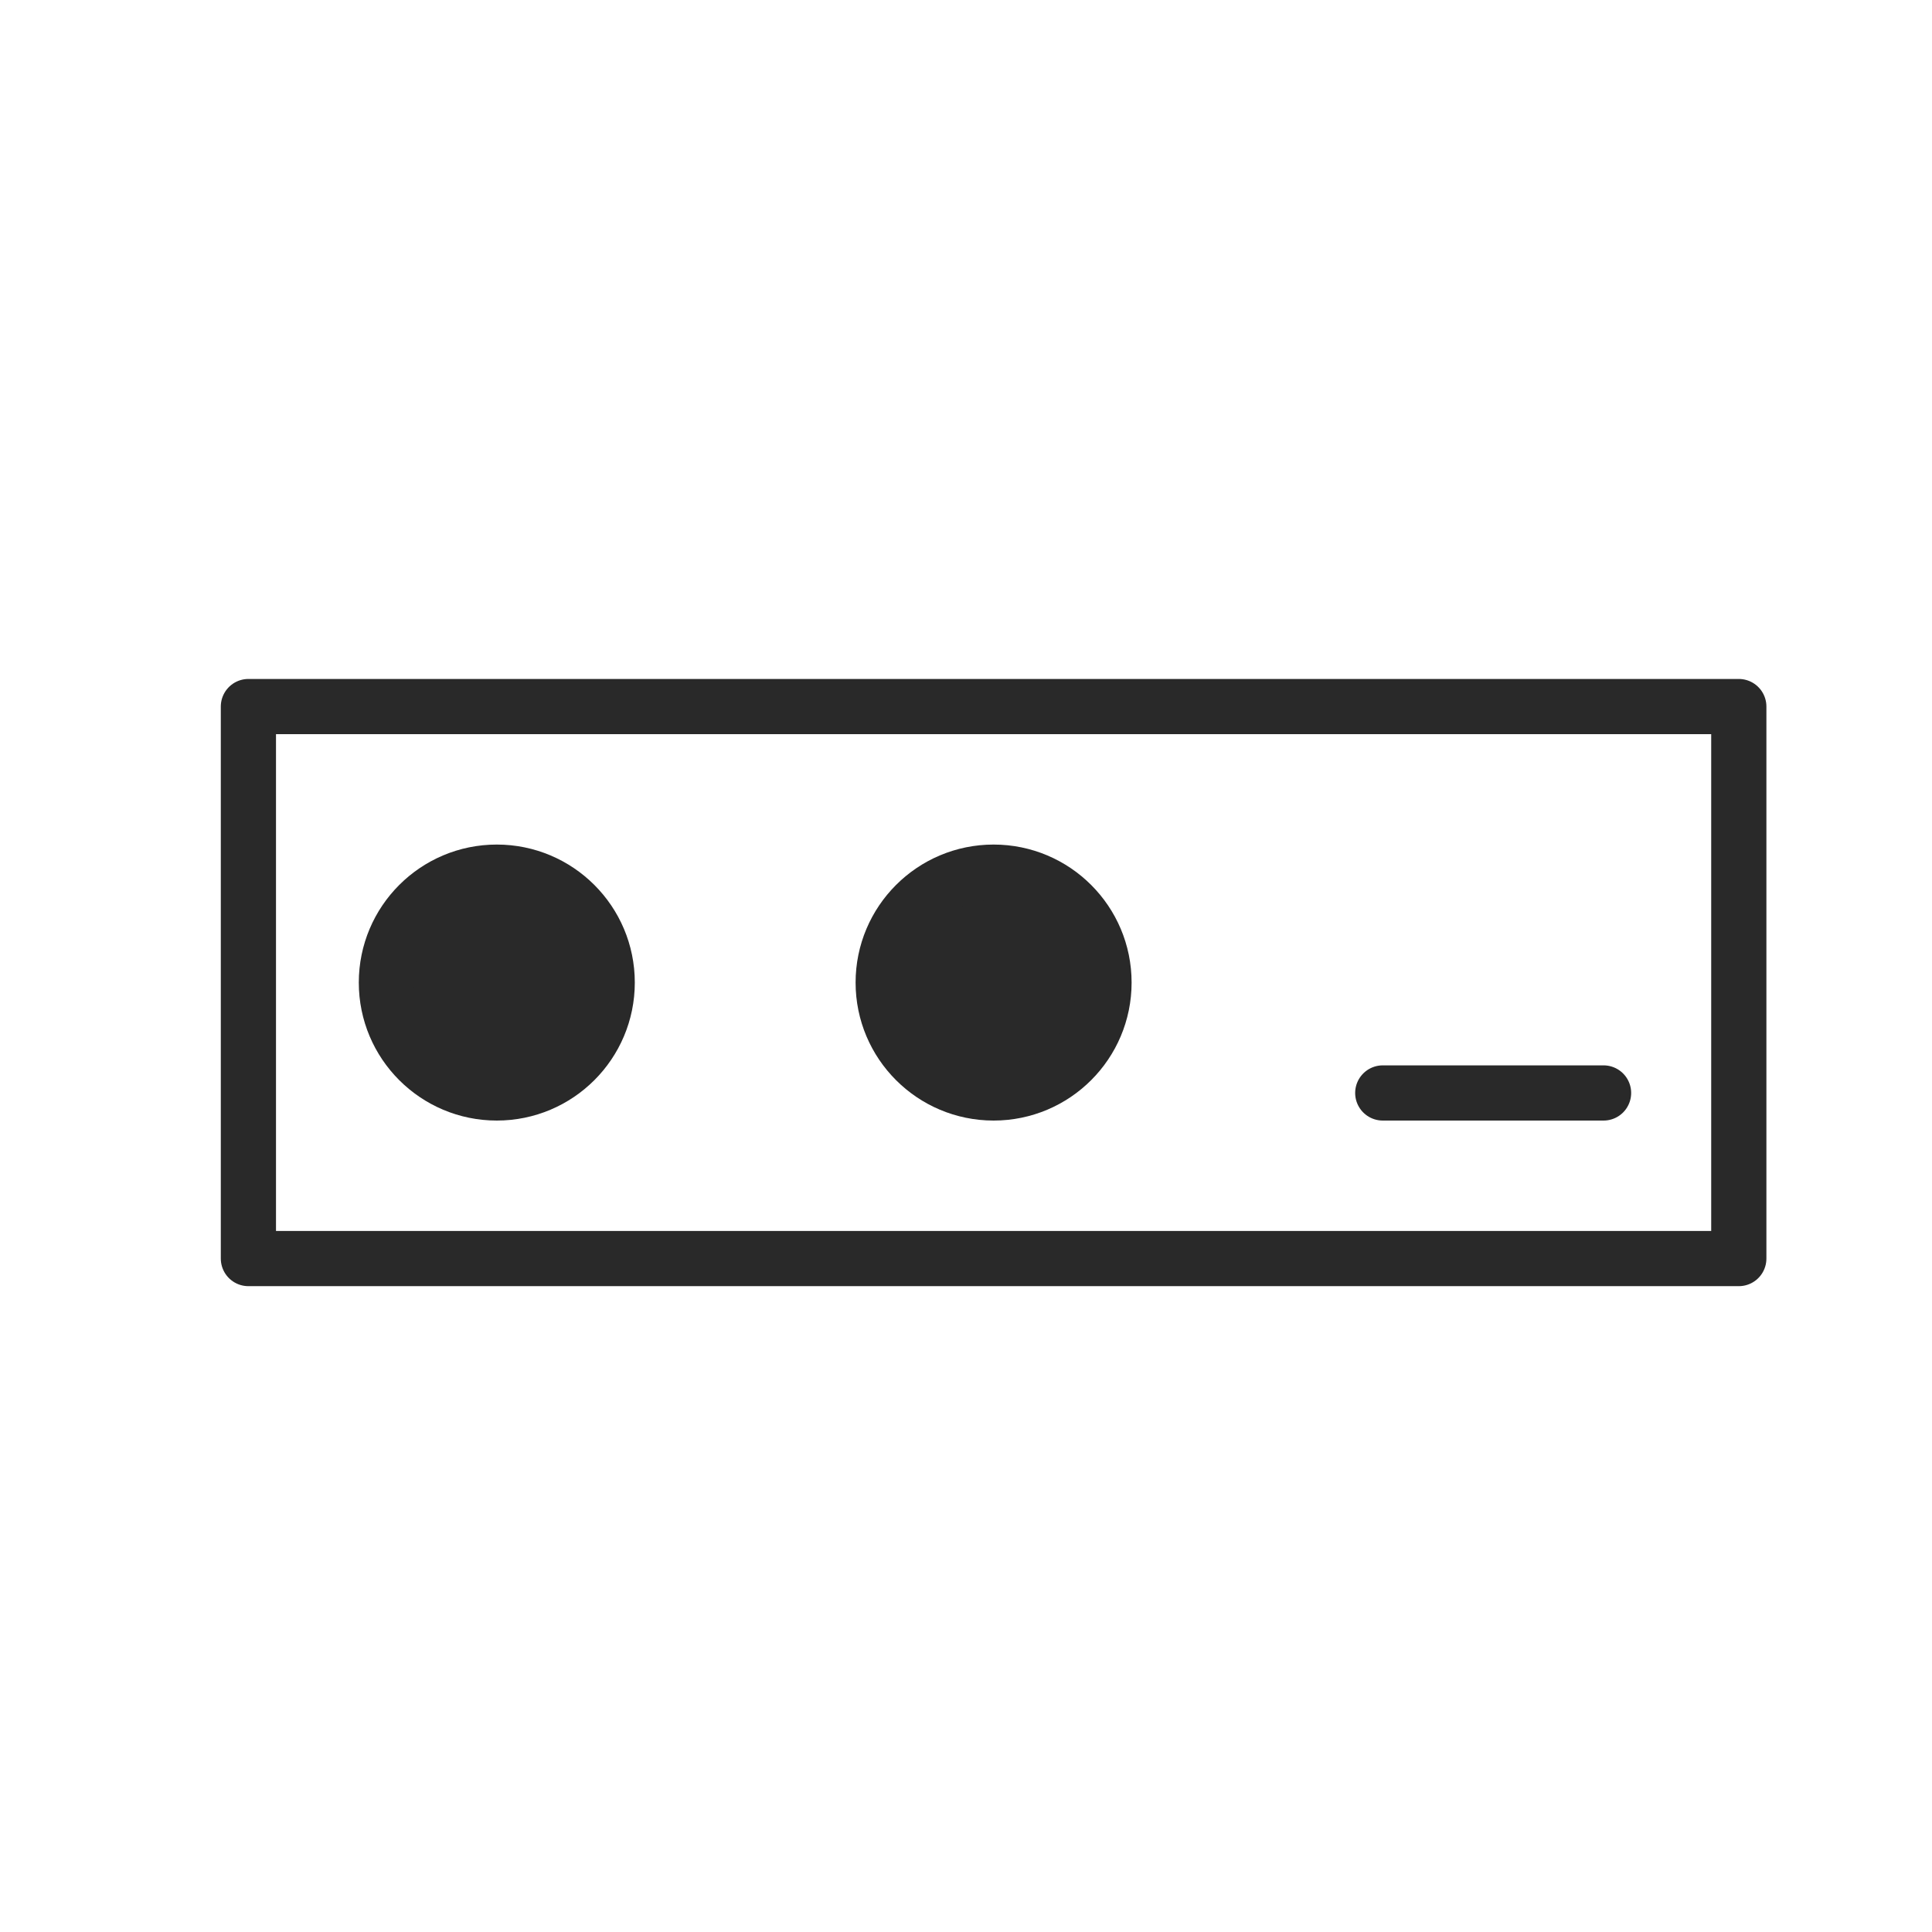 <?xml version="1.0" encoding="utf-8"?>
<!-- Generator: Adobe Illustrator 25.2.1, SVG Export Plug-In . SVG Version: 6.00 Build 0)  -->
<svg version="1.1" id="Layer_1" xmlns="http://www.w3.org/2000/svg" xmlns:xlink="http://www.w3.org/1999/xlink" x="0px" y="0px"
	 viewBox="0 0 70 70" style="enable-background:new 0 0 70 70;" xml:space="preserve">
<style type="text/css">
	.st0{fill:none;stroke:#292929;stroke-width:2;stroke-linecap:round;stroke-linejoin:round;stroke-miterlimit:10;}
	.st1{fill:#292929;stroke:#292929;stroke-width:2;stroke-linecap:round;stroke-linejoin:round;stroke-miterlimit:10;}
</style>
<rect x="9" y="25.6" class="st0" width="54" height="20"/>
<circle class="st1" cx="18" cy="35.6" r="4"/>
<circle class="st1" cx="36" cy="35.6" r="4"/>
<line class="st0" x1="50.1" y1="39.6" x2="58.1" y2="39.6"/>
</svg>
